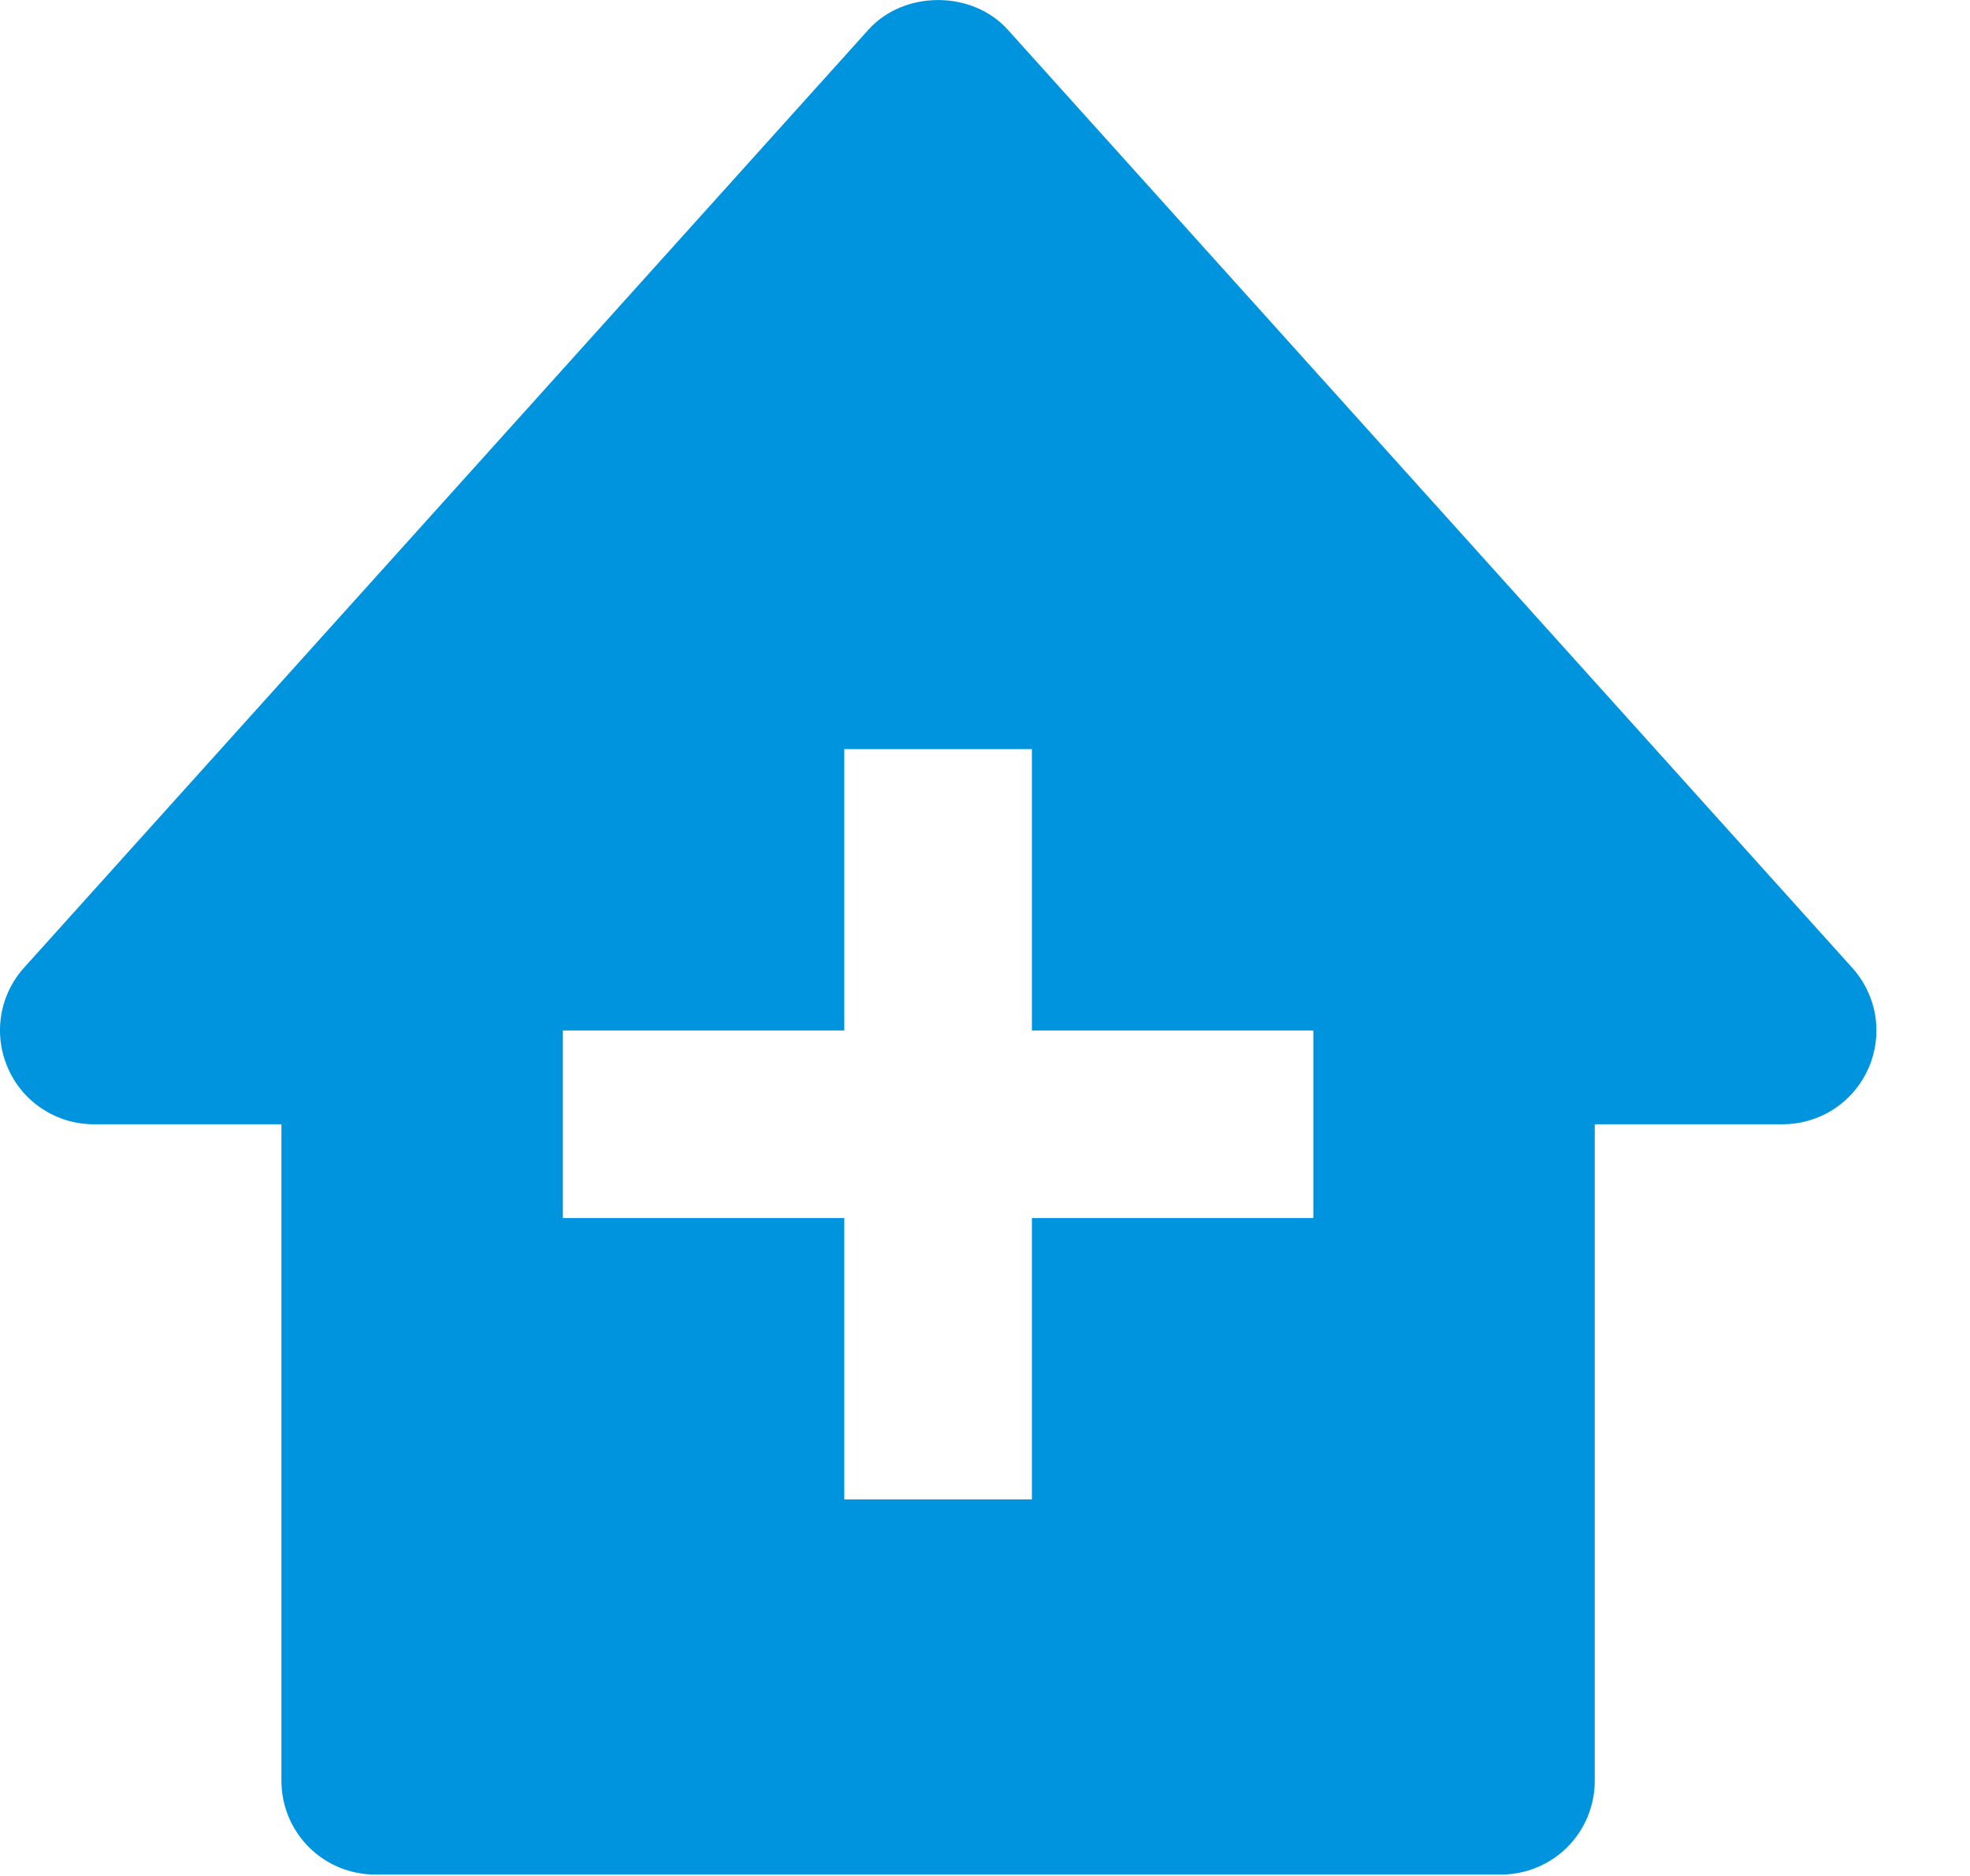 <svg width="21" height="20" viewBox="0 0 21 20" fill="none" xmlns="http://www.w3.org/2000/svg">
<path d="M19.743 10.316L10.743 0.317C10.364 -0.105 9.636 -0.105 9.257 0.317L0.257 10.316C0.127 10.46 0.042 10.638 0.012 10.829C-0.018 11.02 0.008 11.216 0.087 11.393C0.247 11.754 0.605 11.986 1 11.986H3V18.985C3 19.251 3.105 19.505 3.293 19.693C3.48 19.88 3.735 19.985 4 19.985H16C16.265 19.985 16.52 19.88 16.707 19.693C16.895 19.505 17 19.251 17 18.985V11.986H19C19.194 11.986 19.383 11.931 19.546 11.826C19.709 11.72 19.837 11.57 19.916 11.393C19.995 11.216 20.02 11.02 19.99 10.829C19.959 10.638 19.873 10.46 19.743 10.316ZM14 12.986H11V15.986H9V12.986H6V10.986H9V7.986H11V10.986H14V12.986Z" fill="#0094DE"/>
</svg>
